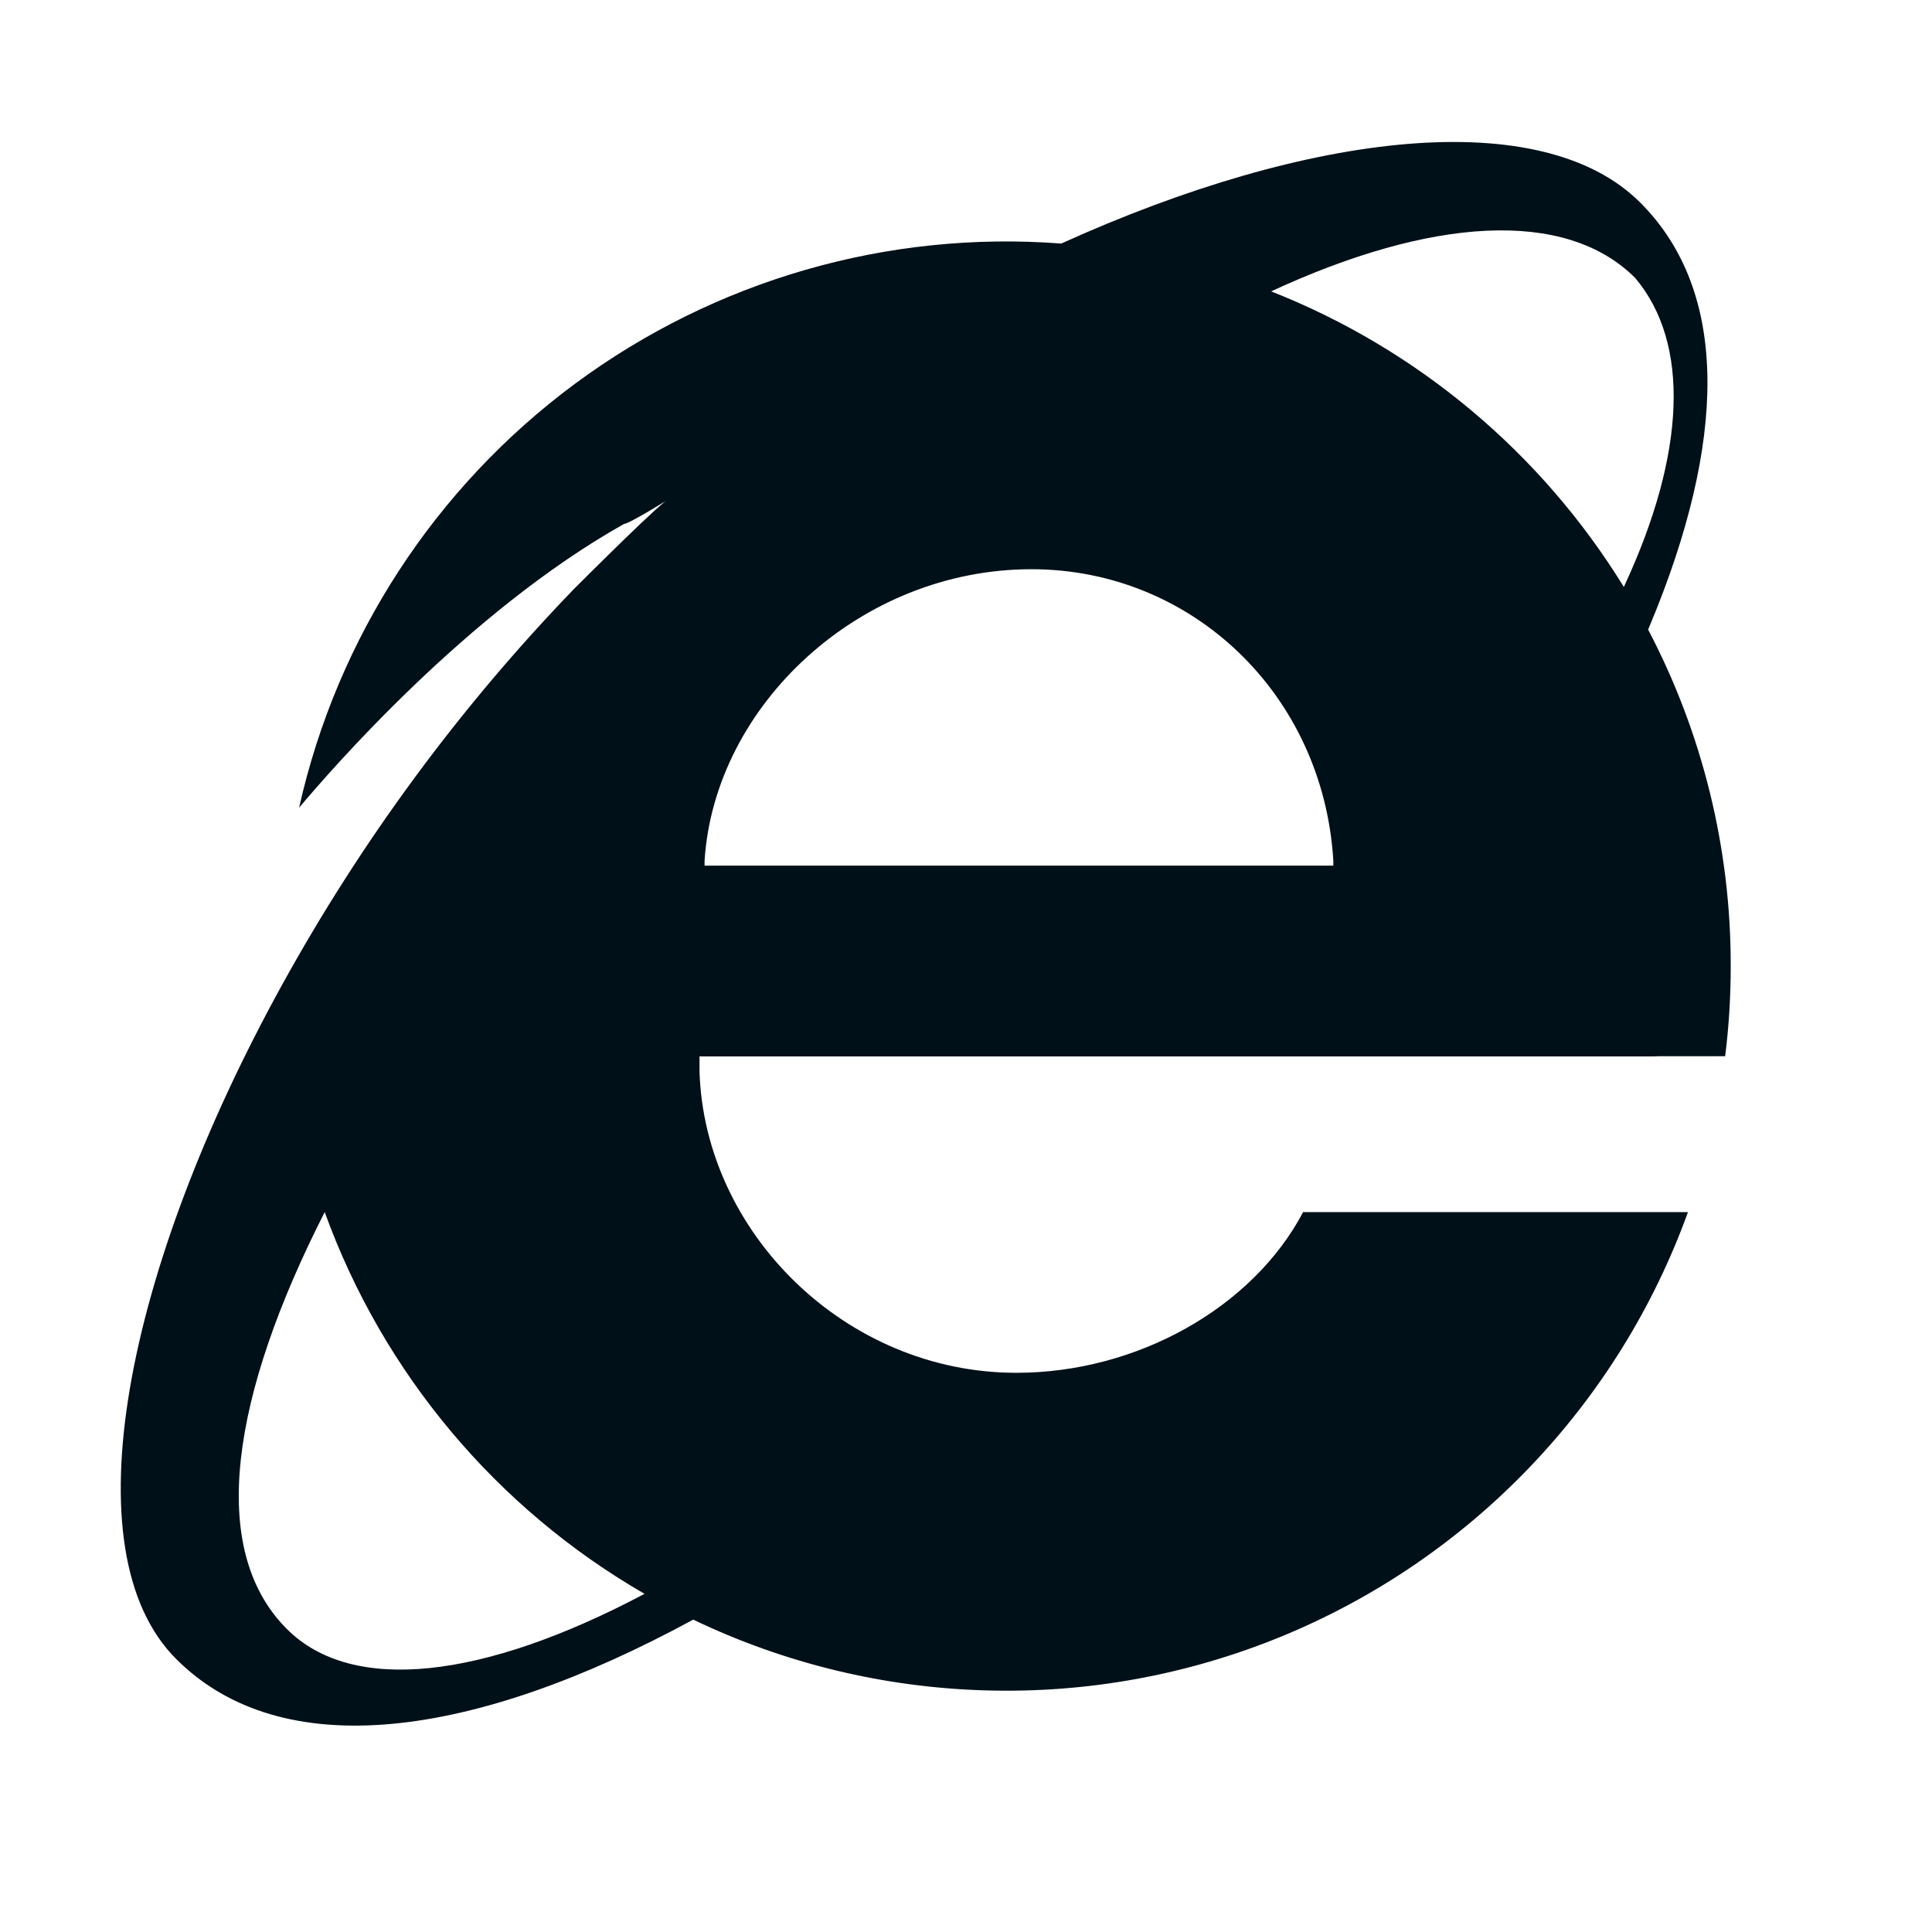 <svg width="16" height="16" viewBox="0 0 16 16" fill="none" xmlns="http://www.w3.org/2000/svg">
<path d="M5.741 13.413C3.912 14.407 2.333 14.613 1.46 13.74C0.564 12.847 1.041 10.506 2.335 8.158C2.993 6.964 3.805 5.861 4.751 4.88C4.876 4.755 5.501 4.131 5.543 4.131C5.543 4.131 5.209 4.339 5.168 4.339C3.868 5.069 2.726 6.393 2.477 6.689C2.792 5.282 3.603 4.036 4.762 3.178C5.922 2.32 7.351 1.907 8.789 2.017C10.852 1.082 12.771 0.866 13.583 1.677C14.333 2.425 14.291 3.673 13.667 5.171C13.66 5.185 13.655 5.2 13.649 5.214C14.1 6.073 14.335 7.03 14.333 8C14.333 8.253 14.318 8.502 14.287 8.747H13.751C13.72 8.748 13.688 8.749 13.657 8.749H5.793V8.873C5.834 10.205 7.001 11.369 8.417 11.369C9.417 11.369 10.375 10.829 10.792 10.038H13.979C13.694 10.827 13.247 11.547 12.666 12.153C12.086 12.758 11.385 13.236 10.609 13.554C9.833 13.872 8.999 14.024 8.16 13.999C7.322 13.975 6.498 13.776 5.741 13.413V13.413ZM5.337 13.199C4.109 12.49 3.172 11.371 2.689 10.038C1.915 11.559 1.715 12.831 2.376 13.491C2.918 14.033 4.001 13.907 5.335 13.201L5.337 13.199ZM13.448 4.861C13.451 4.854 13.455 4.846 13.458 4.839C13.958 3.757 14 2.843 13.541 2.301C12.962 1.723 11.848 1.801 10.527 2.413C11.74 2.891 12.765 3.751 13.448 4.861ZM11.042 7.168V7.127C10.959 5.754 9.875 4.714 8.542 4.714C7.125 4.714 5.918 5.837 5.835 7.127V7.169H11.042V7.168Z" fill="#001018"/>
</svg>

